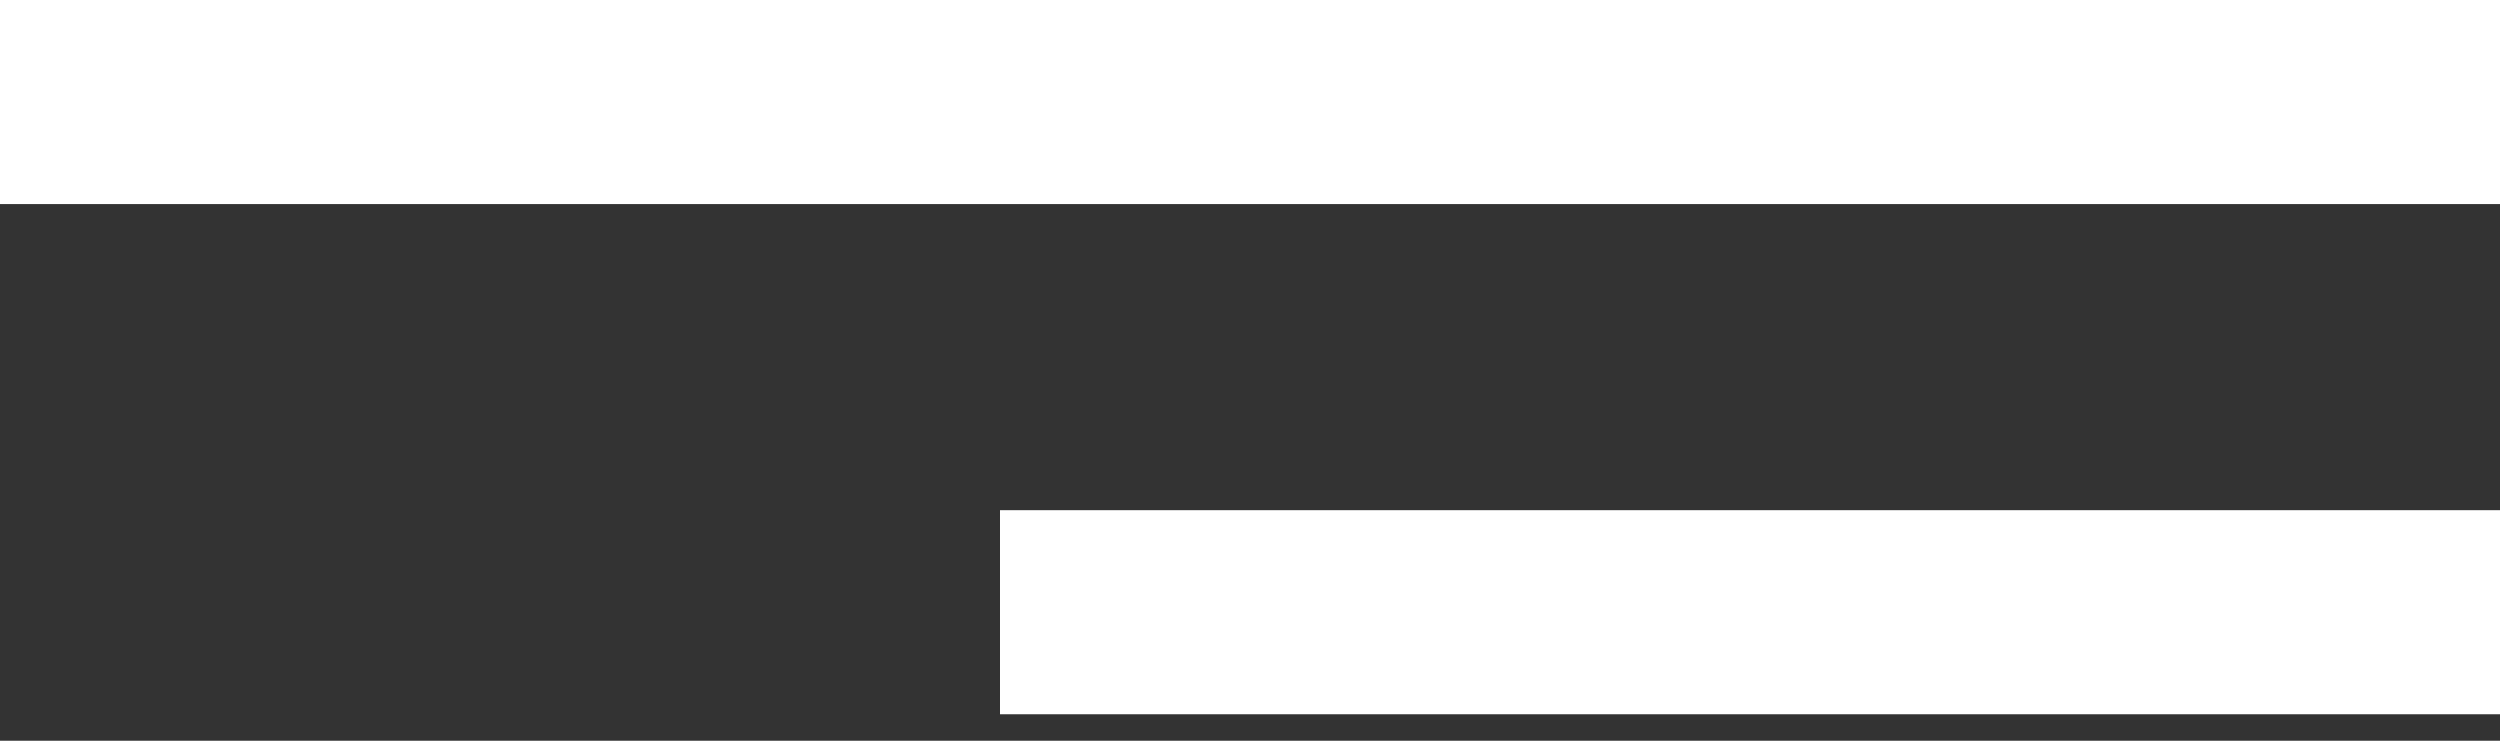 <svg width="54" height="16" viewBox="0 0 54 16" fill="none" xmlns="http://www.w3.org/2000/svg">
<rect x="0" y="0" width="54" height="16" fill="#333333" stroke="none"/>
<rect width="54" height="4.408" fill="white"/>
<rect x="21.6" y="11.02" width="32.4" height="4.408" fill="white"/>
</svg>
